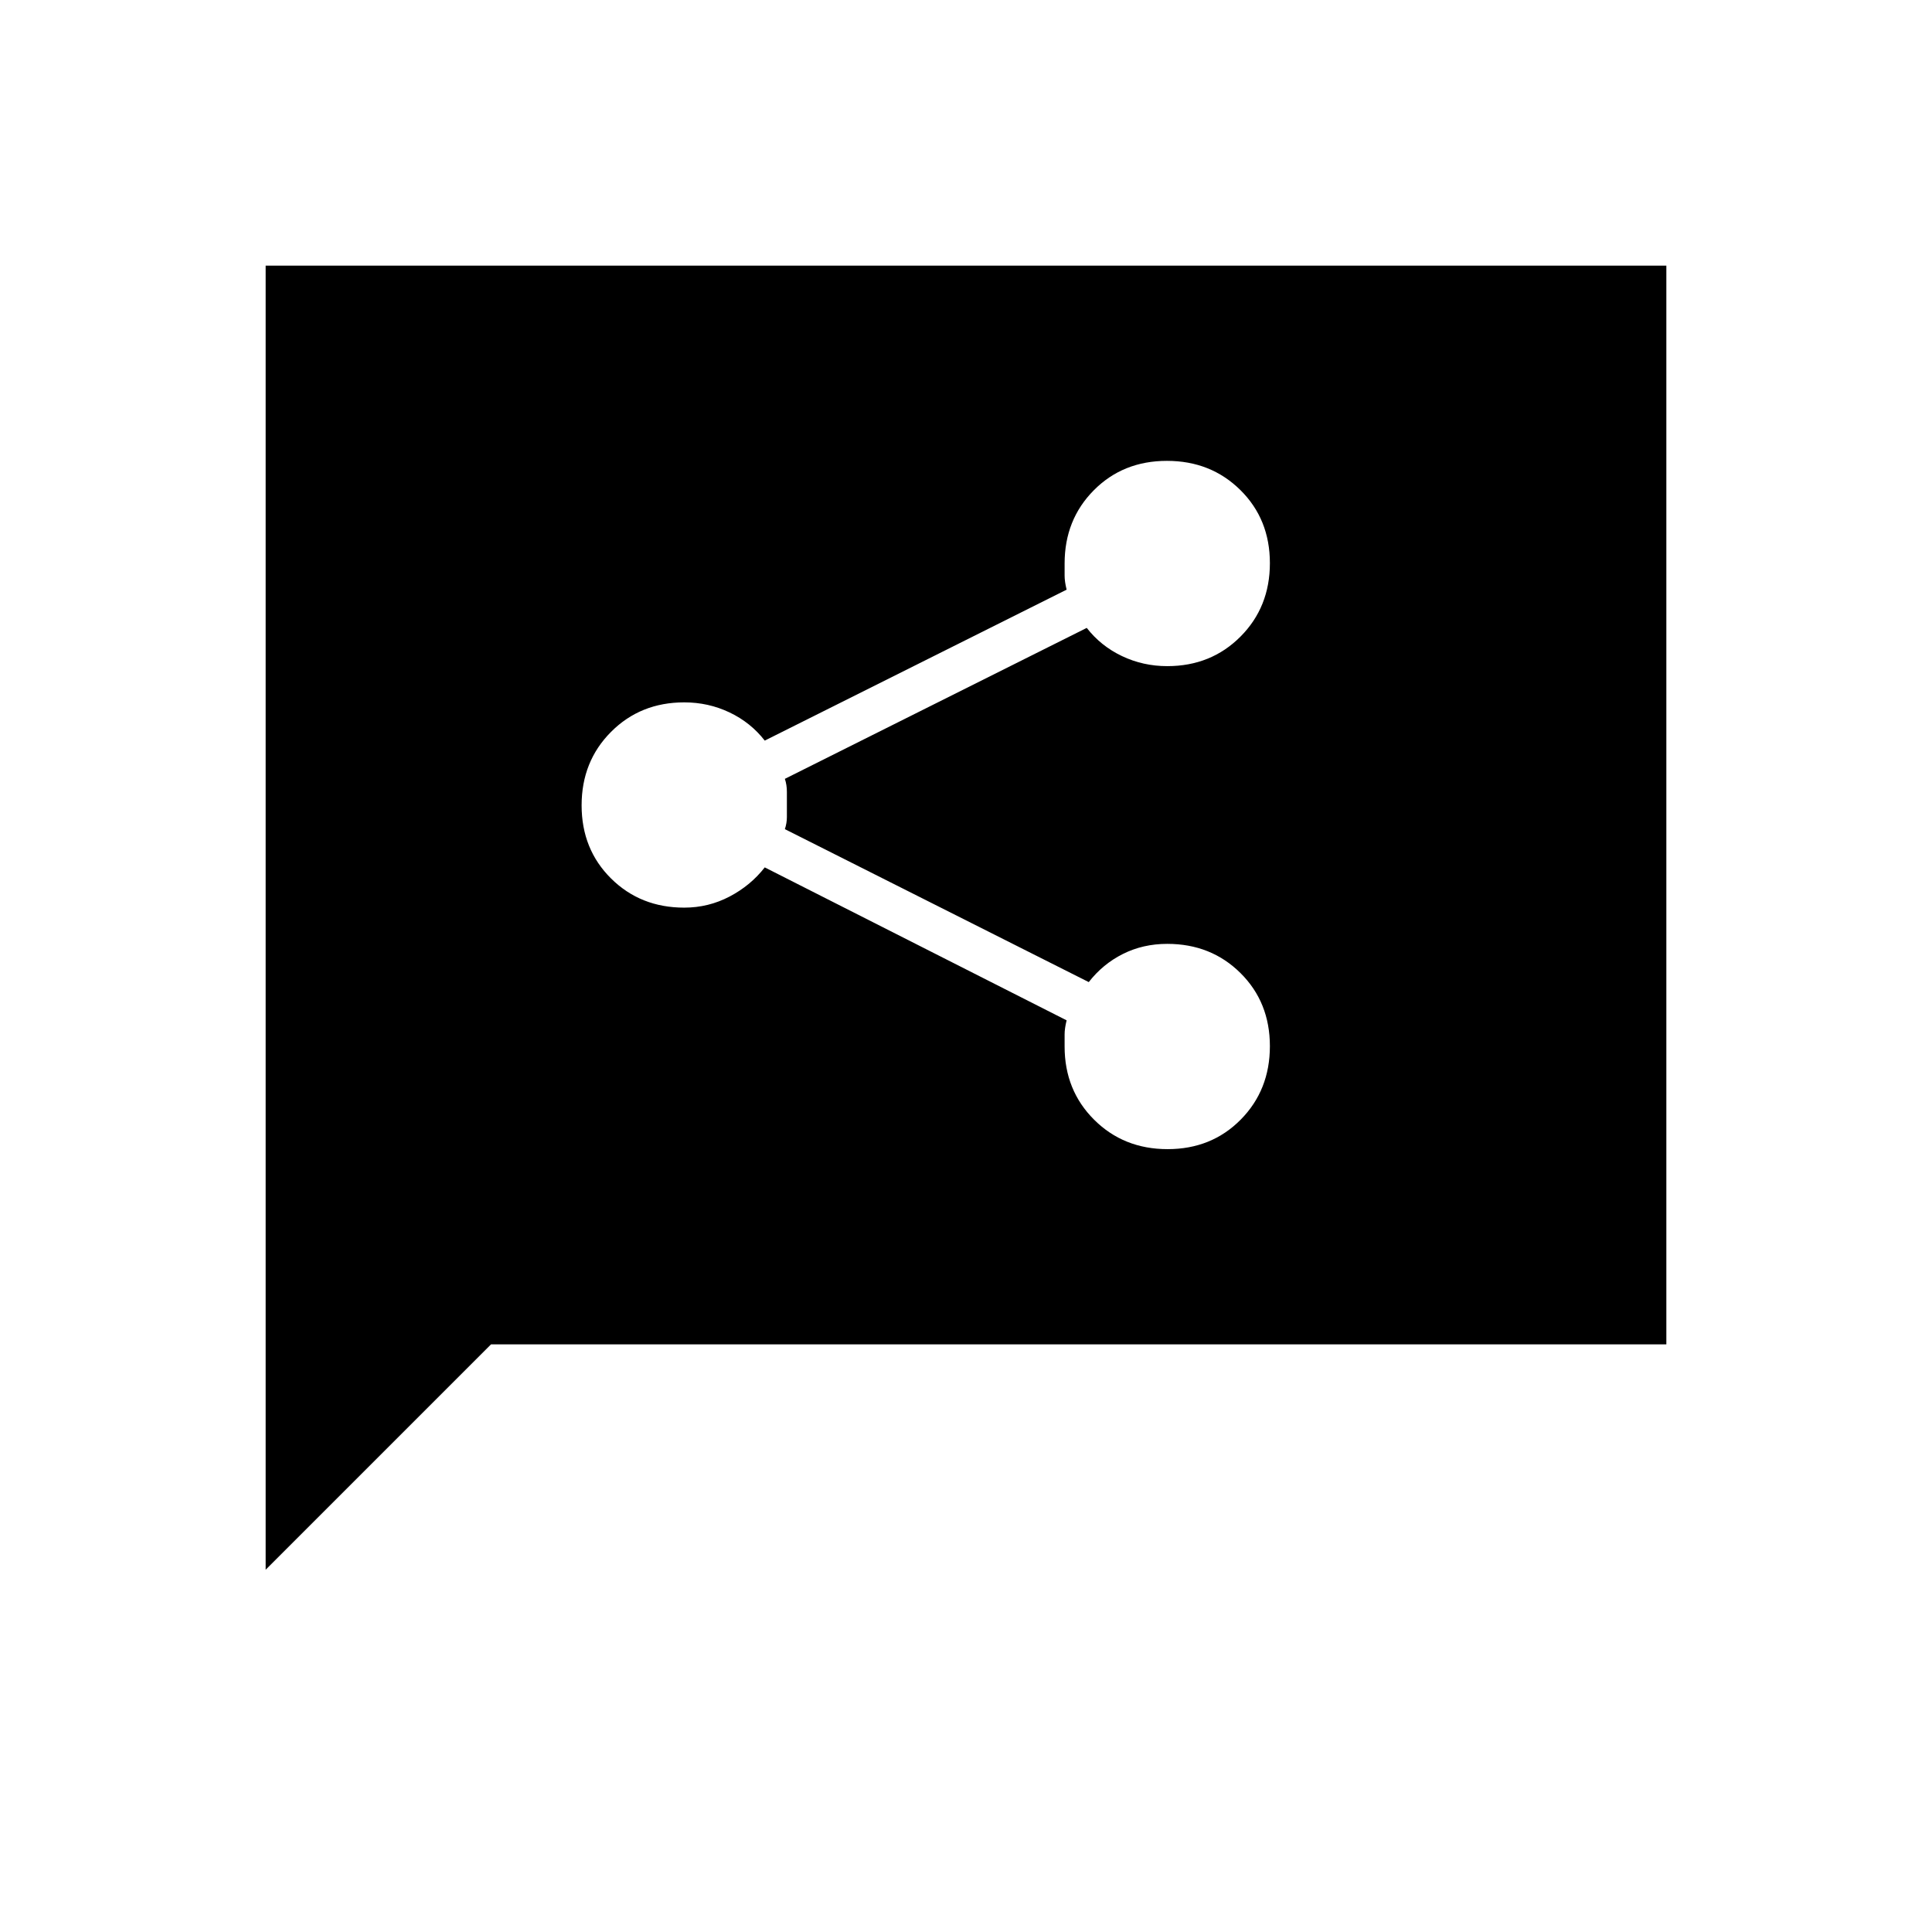 <svg xmlns="http://www.w3.org/2000/svg" width="48" height="48" viewBox="0 -960 960 960"><path d="M580.168-389Q602-389 616.5-403.668t14.5-36.5Q631-462 616.381-476.5 601.763-491 580-491q-12 0-22 5t-17 14l-151-76q1-3 1-6v-12.5q0-3.5-1-6.5l150-75q7 9 17.5 14t22.5 5q21.763 0 36.381-14.668Q631-658.336 631-680.168T616.332-716.5q-14.668-14.5-36.5-14.5T543.5-716.381Q529-701.763 529-680v6q0 3 1 7l-150 75q-7-9-17.5-14t-22.5-5q-21.763 0-36.381 14.668Q289-581.664 289-559.832t14.619 36.332Q318.237-509 340-509q12 0 22.5-5.5T380-529l150 76q-1 4-1 7v6q0 21.763 14.668 36.381Q558.336-389 580.168-389ZM132-180v-648h696v536H244L132-180Z"/></svg>